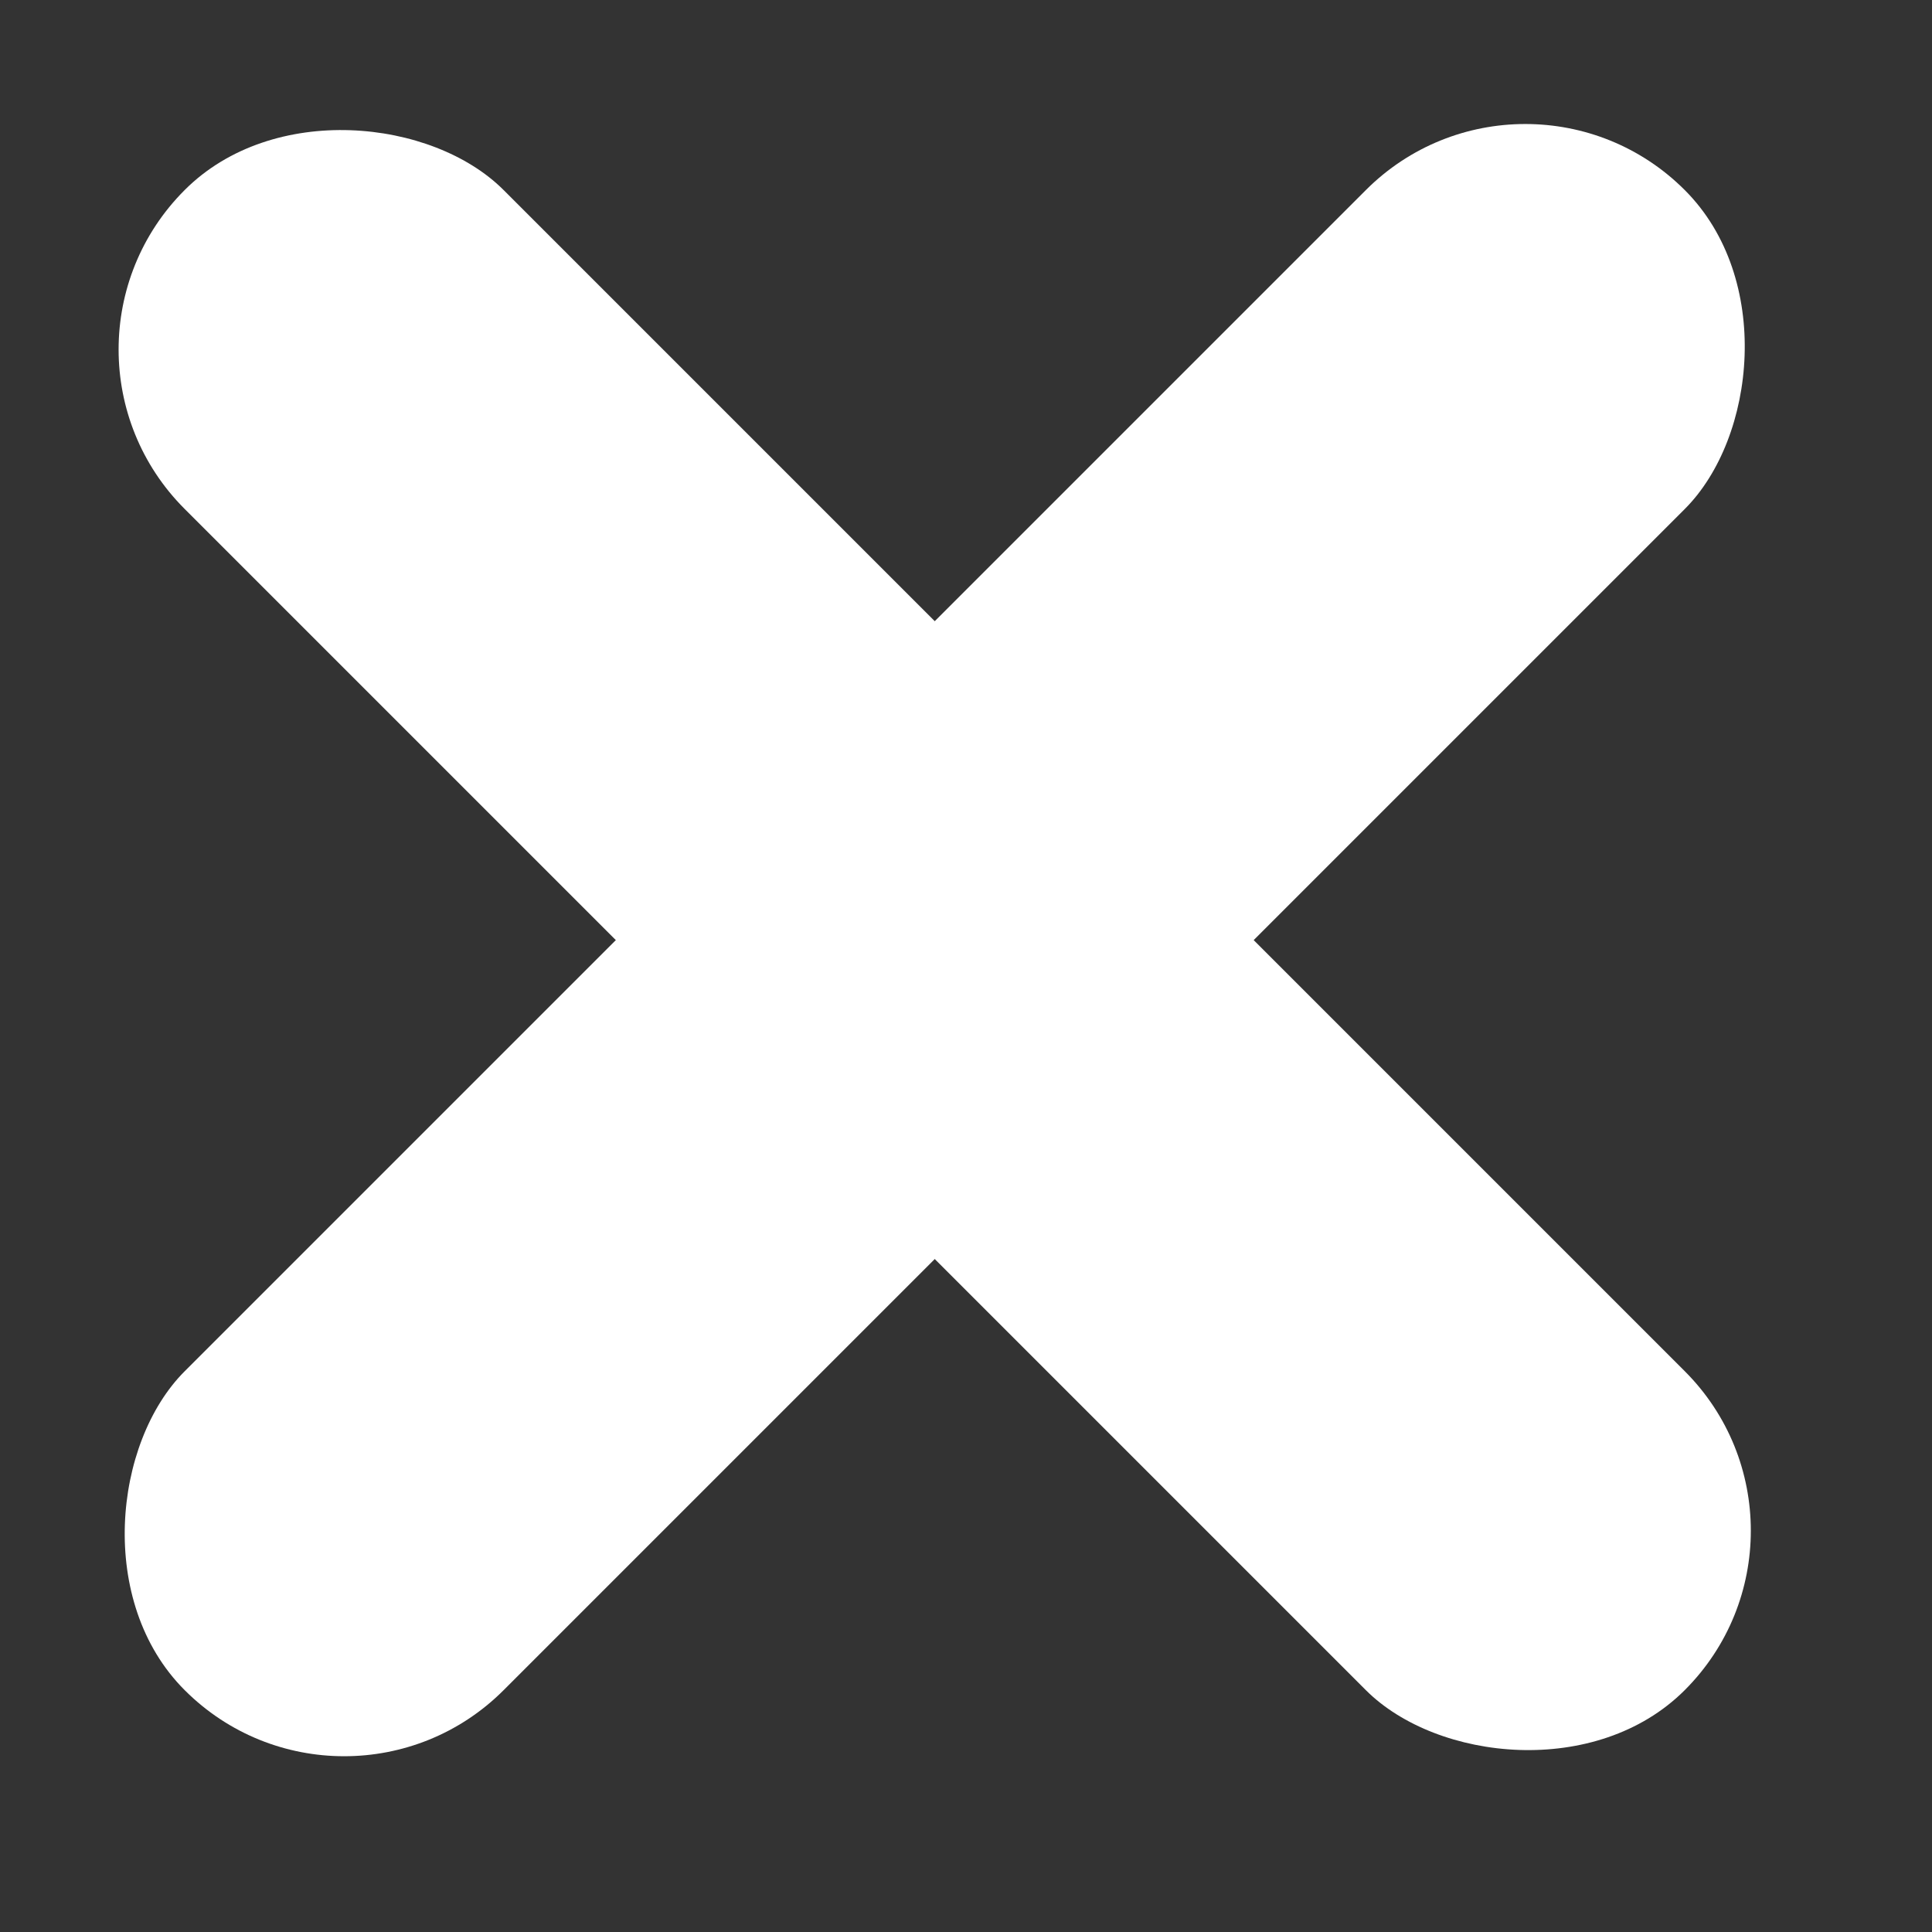 <svg width="20" height="20" viewBox="0 0 20 20" fill="none" xmlns="http://www.w3.org/2000/svg">
<rect x="0" y="0" width="20" height="20" fill="#333333" stroke="none"/>
<rect x="0.261" y="3.618" width="4.669" height="21.961" rx="2.334" transform="rotate(-45 0.261 3.618)" fill="white"/>
<rect x="15.79" y="0.317" width="4.669" height="21.961" rx="2.334" transform="rotate(45 15.79 0.317)" fill="white"/>
</svg>
